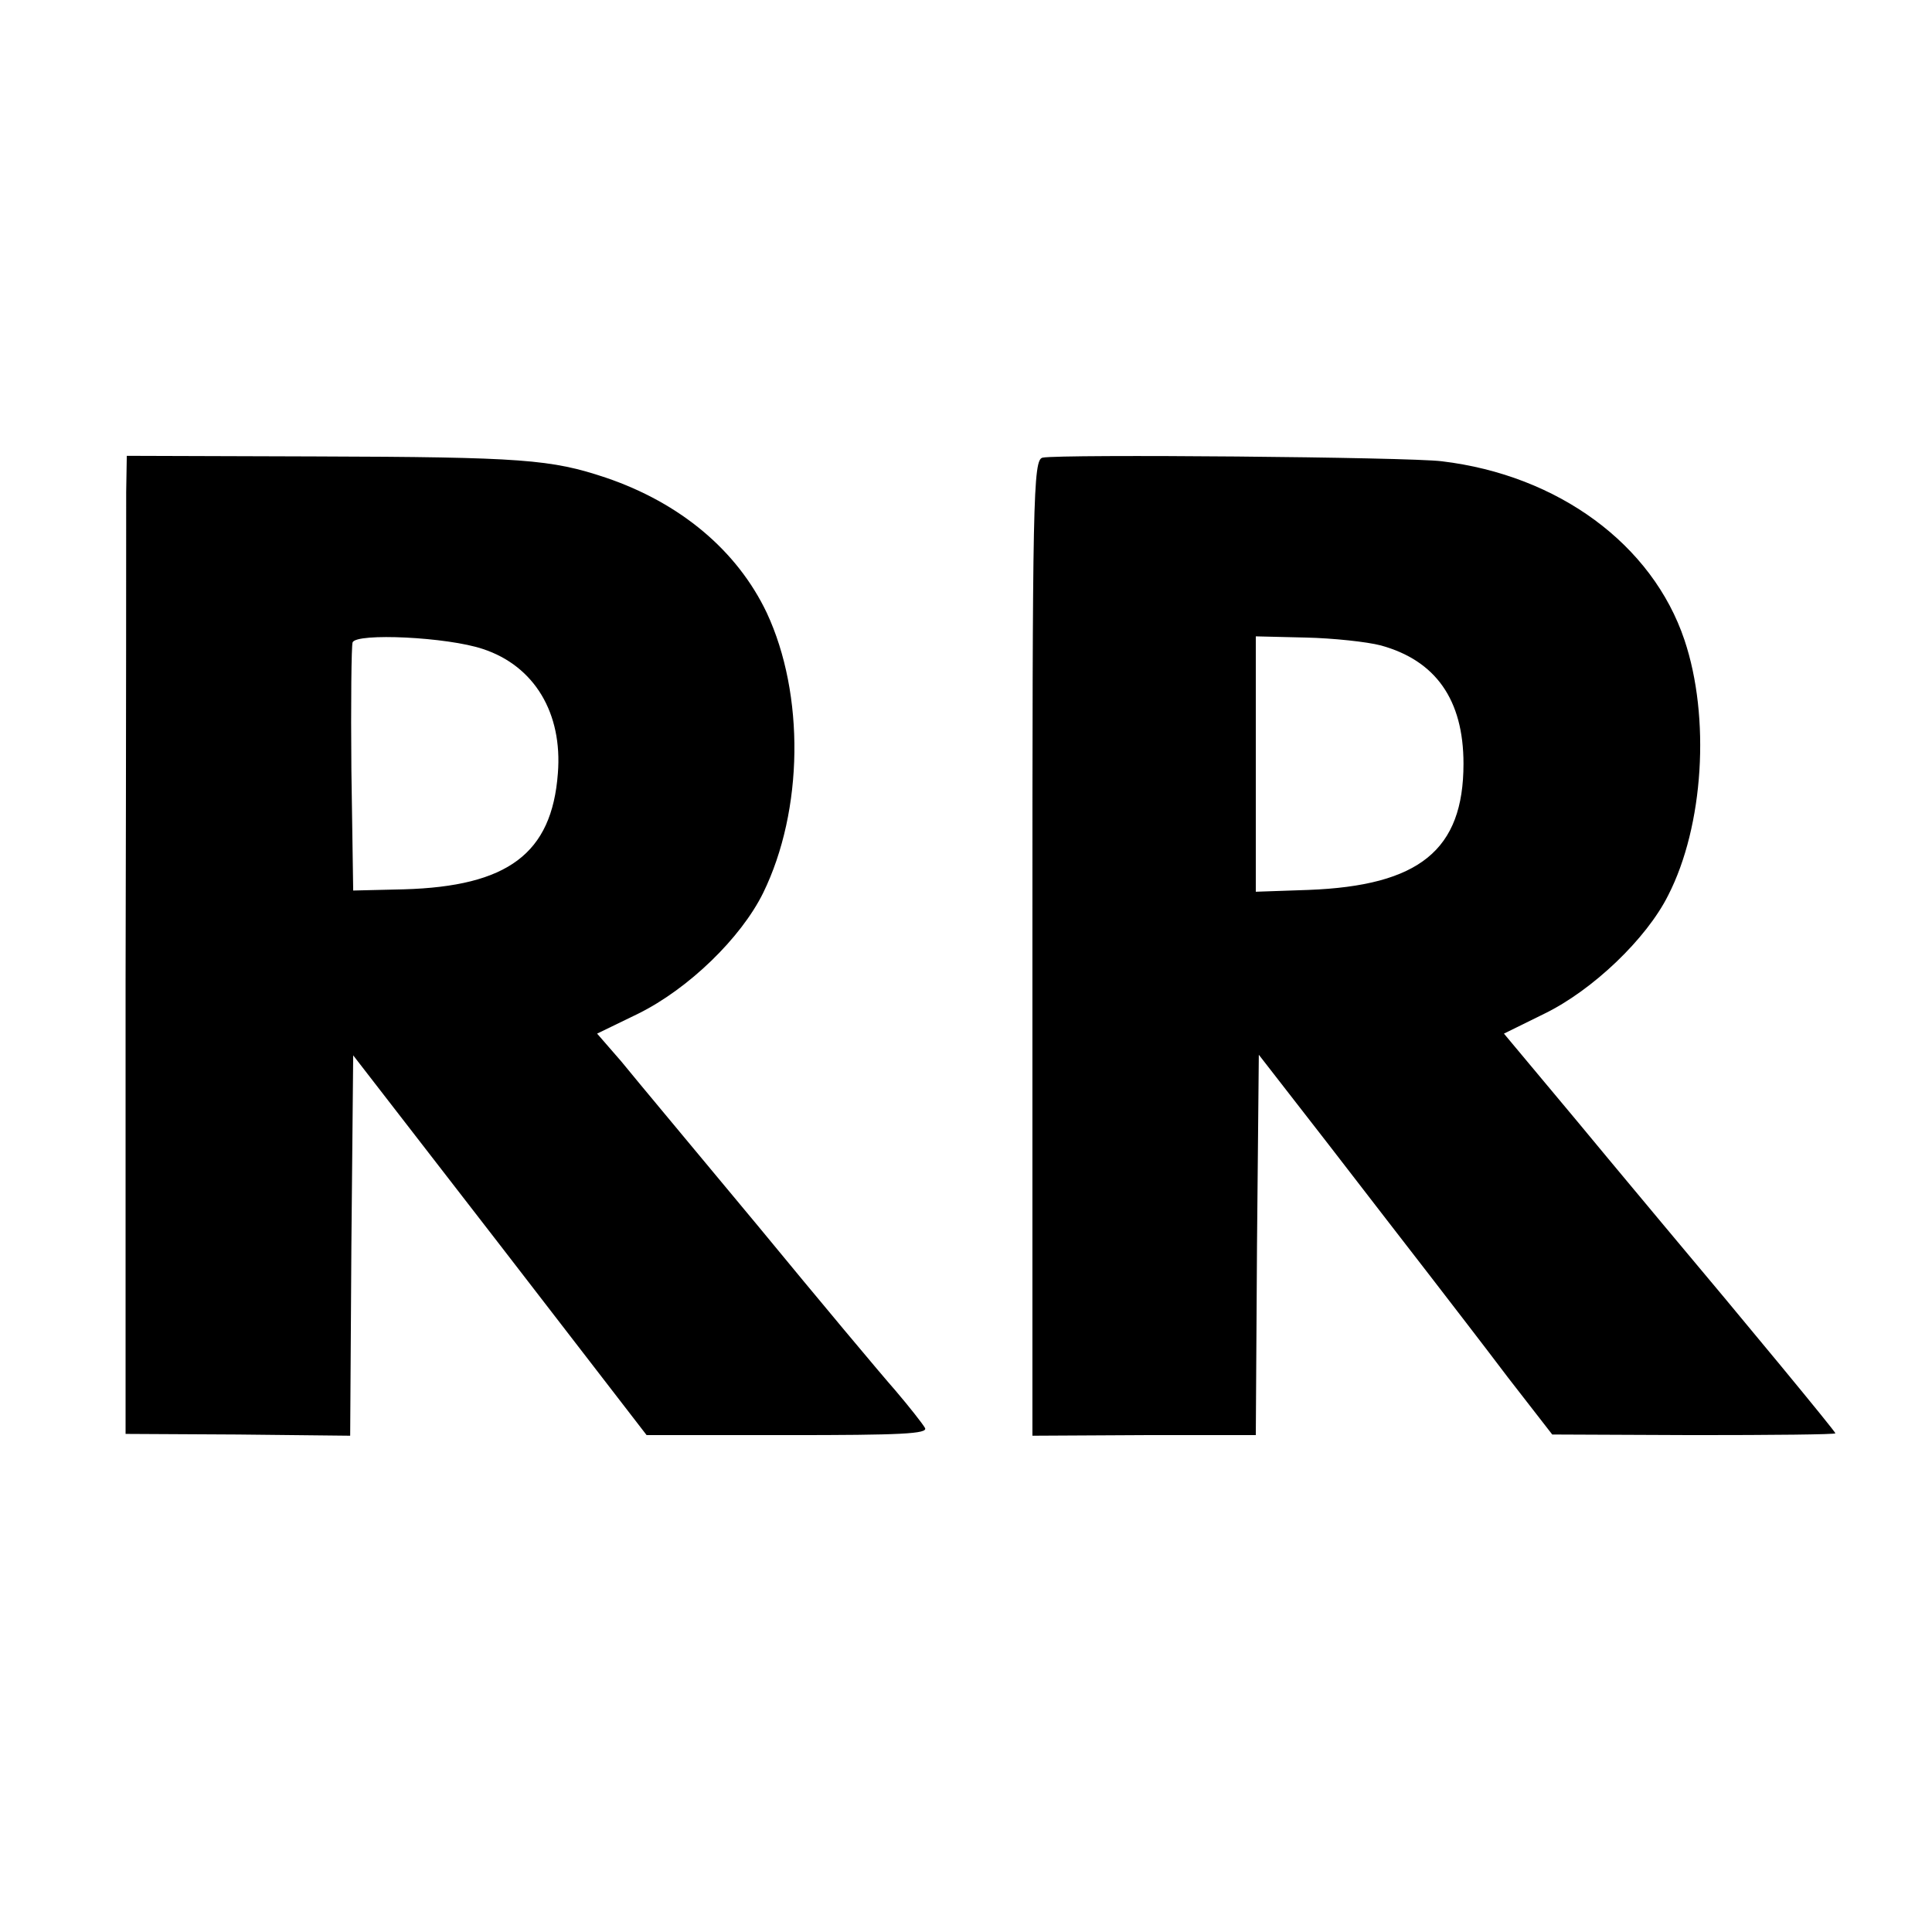 <svg version="1" xmlns="http://www.w3.org/2000/svg" width="426.667" height="426.667" viewBox="0 0 320 320"><path d="M20.9 81.5c0 3.3 0 39.7-.1 81v75l18.6.1 18.6.2.2-31.5.3-31.5 24.3 31.4 24.3 31.5h23.4c18.6 0 23.3-.2 22.7-1.2-.4-.7-2.6-3.5-4.9-6.2-2.3-2.6-12.6-14.9-22.8-27.3-10.3-12.4-20.5-24.6-22.6-27.2l-4-4.6 6.8-3.3c8.3-4.1 17-12.5 20.7-20 6.7-13.7 6.9-32.9.6-46.4-4.9-10.3-14.3-18.2-26.7-22.4-9-3-13.7-3.4-48.1-3.5L21 75.5l-.1 6zm59.1 26c8.5 2.8 13.2 10.6 12.4 20.6-1 13.3-8.3 18.7-25.5 19.2l-8.4.2-.3-20c-.1-11 0-20.5.2-21.1.6-1.6 15.7-.9 21.6 1.1zM172.7 75.8c-1.6.3-1.7 6.4-1.7 81.2v80.8l18.5-.1H208l.2-31.5.3-31.5 11.5 14.8c6.3 8.2 14 18.1 17 22 3 3.9 8.8 11.4 12.8 16.7l7.3 9.4 23.5.1c12.9 0 23.4-.1 23.4-.3 0-.3-14.6-18-28.8-34.9-.9-1.1-7.2-8.6-13.9-16.7l-12.2-14.6 6.7-3.3c8-3.9 16.9-12.4 20.5-19.6 5.9-11.5 7-29.5 2.7-42.3-5.3-15.8-20.9-27.3-40.2-29.6-5.4-.7-63.1-1.2-66.1-.6zm56 31.1c9.1 2.5 13.7 9 13.7 19.6 0 14.3-7.3 20.2-25.7 20.9l-8.7.3v-42.3l8.3.2c4.5.1 10.1.7 12.4 1.3z"/></svg>
